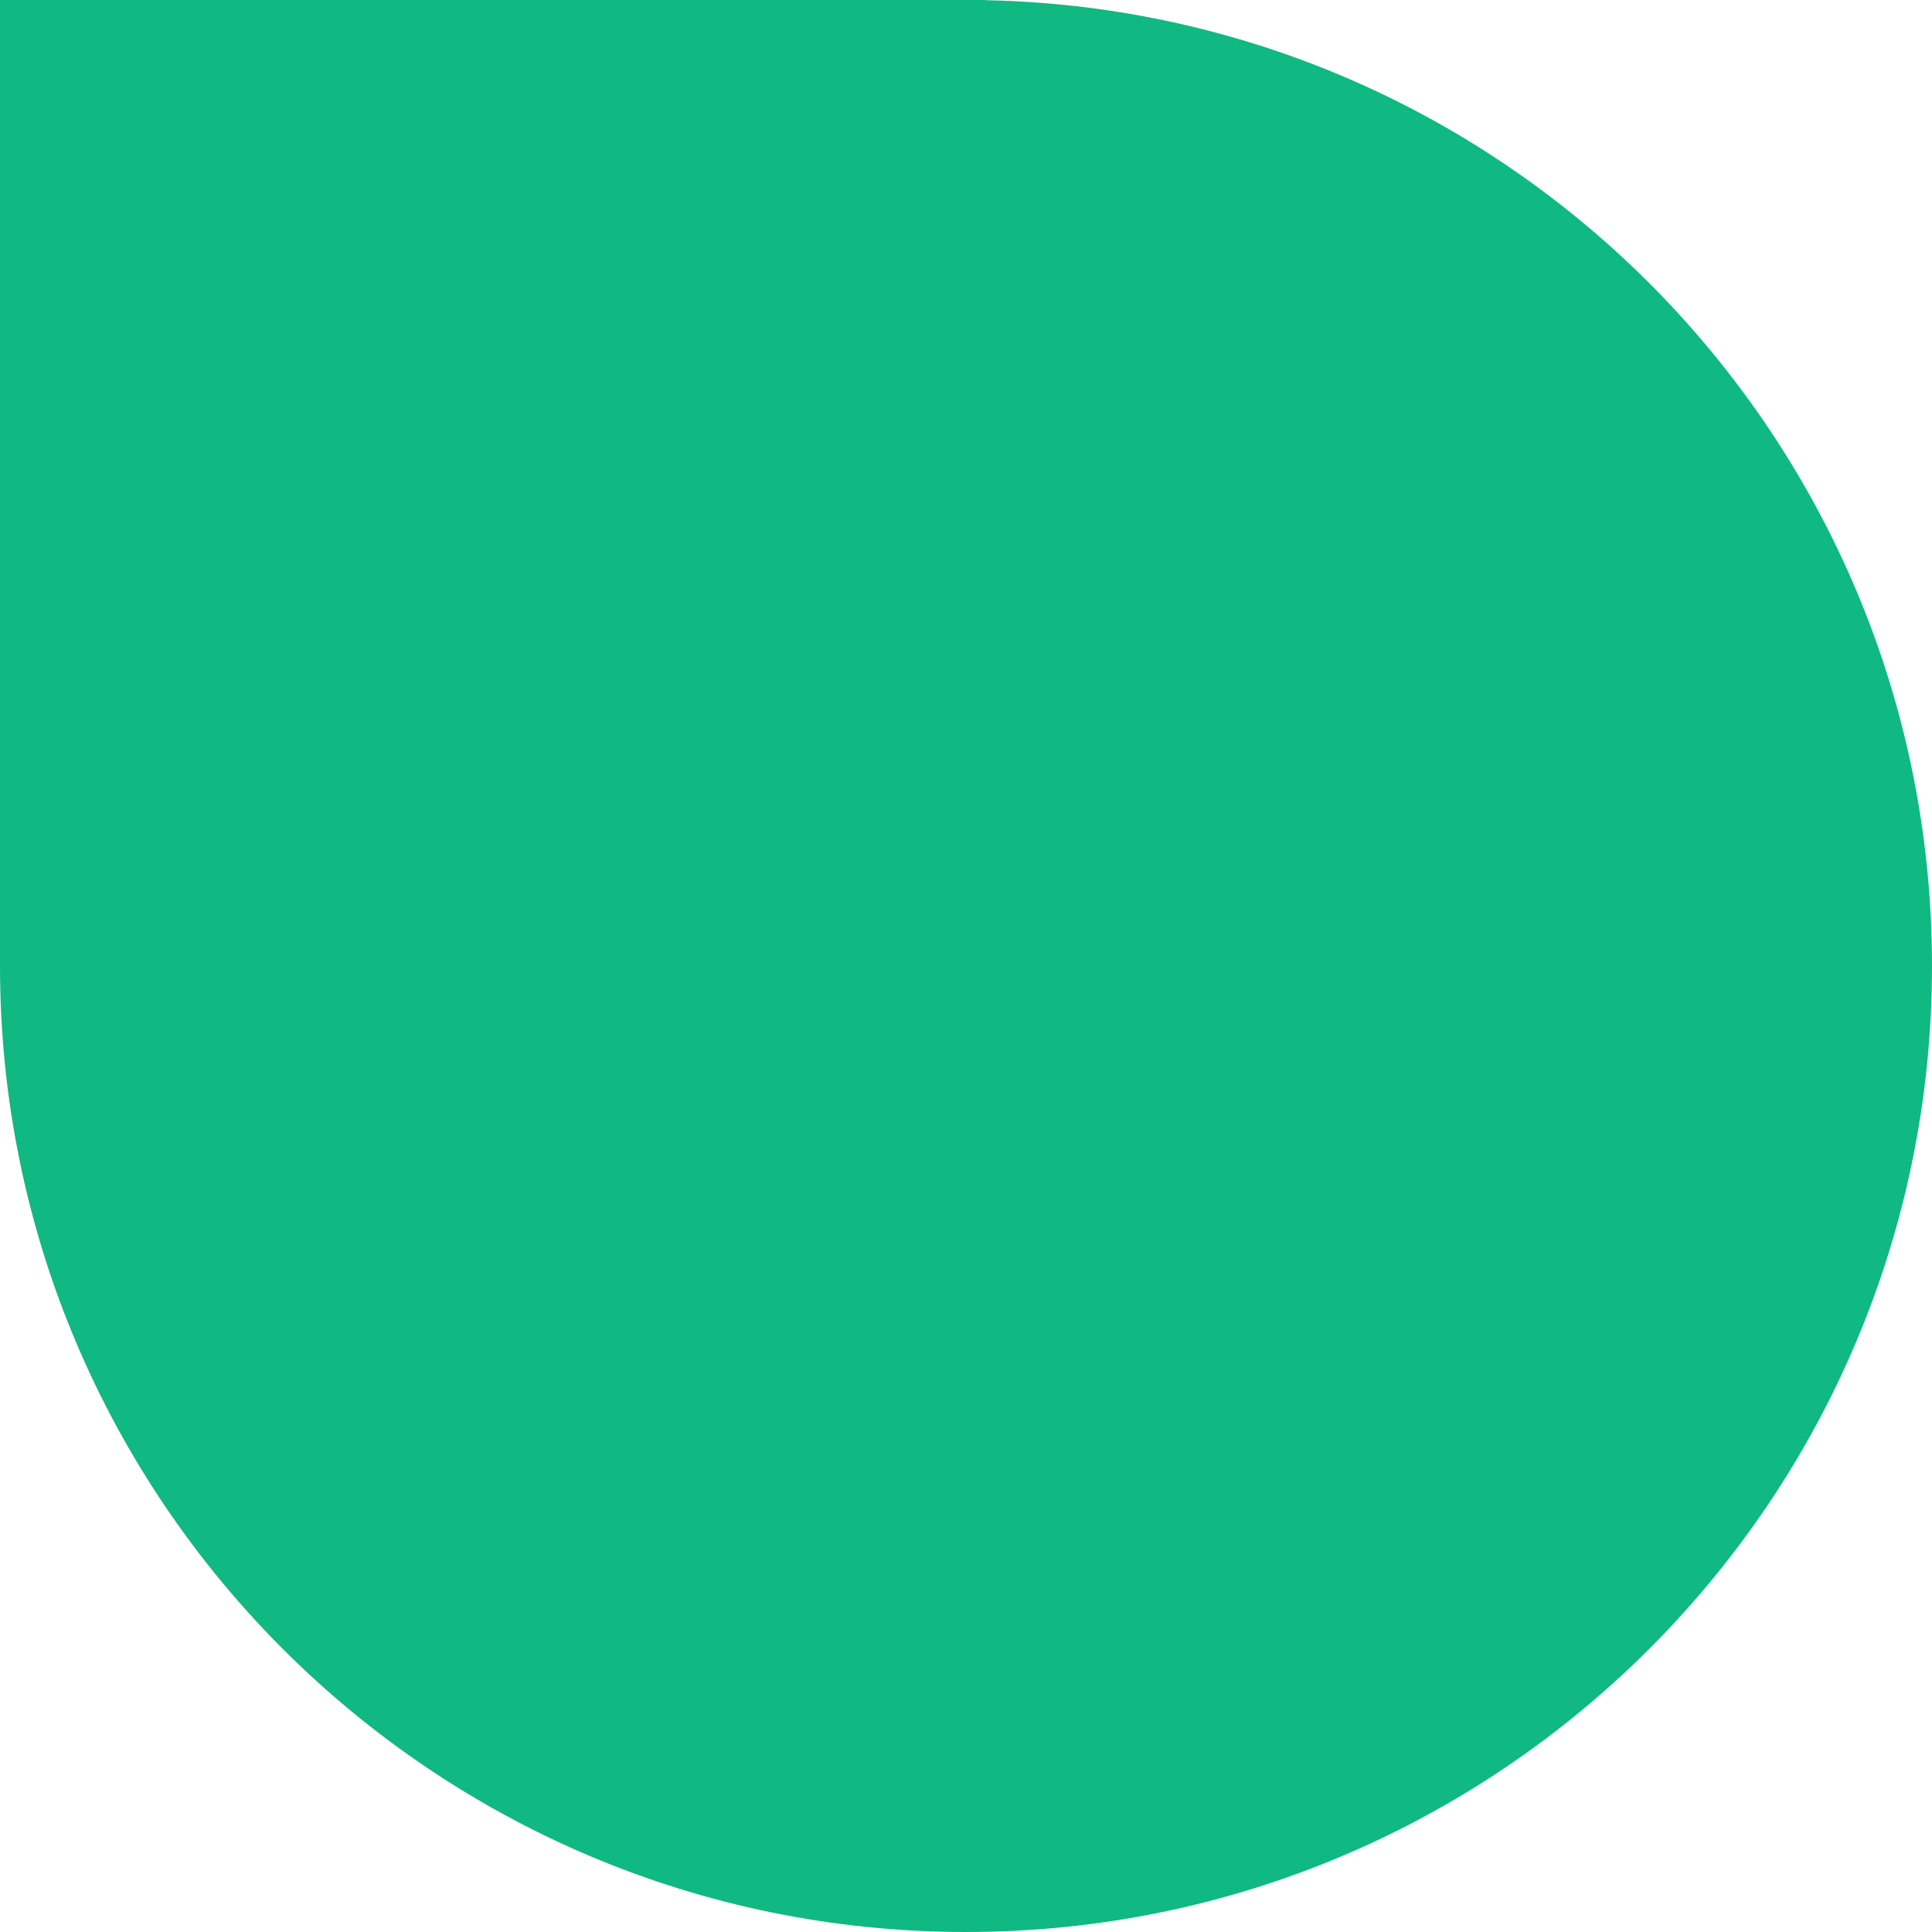 <svg xmlns="http://www.w3.org/2000/svg" width="98" height="98" fill="none" viewBox="0 0 98 98"><path fill="#10B981" d="M0 49V0H49H50L49.99 0.01C76.595 0.537 98 22.269 98 49C98 76.062 76.062 98 49 98C21.938 98 0 76.062 0 49Z" clipRule="evenodd" fillRule="evenodd"/></svg>
